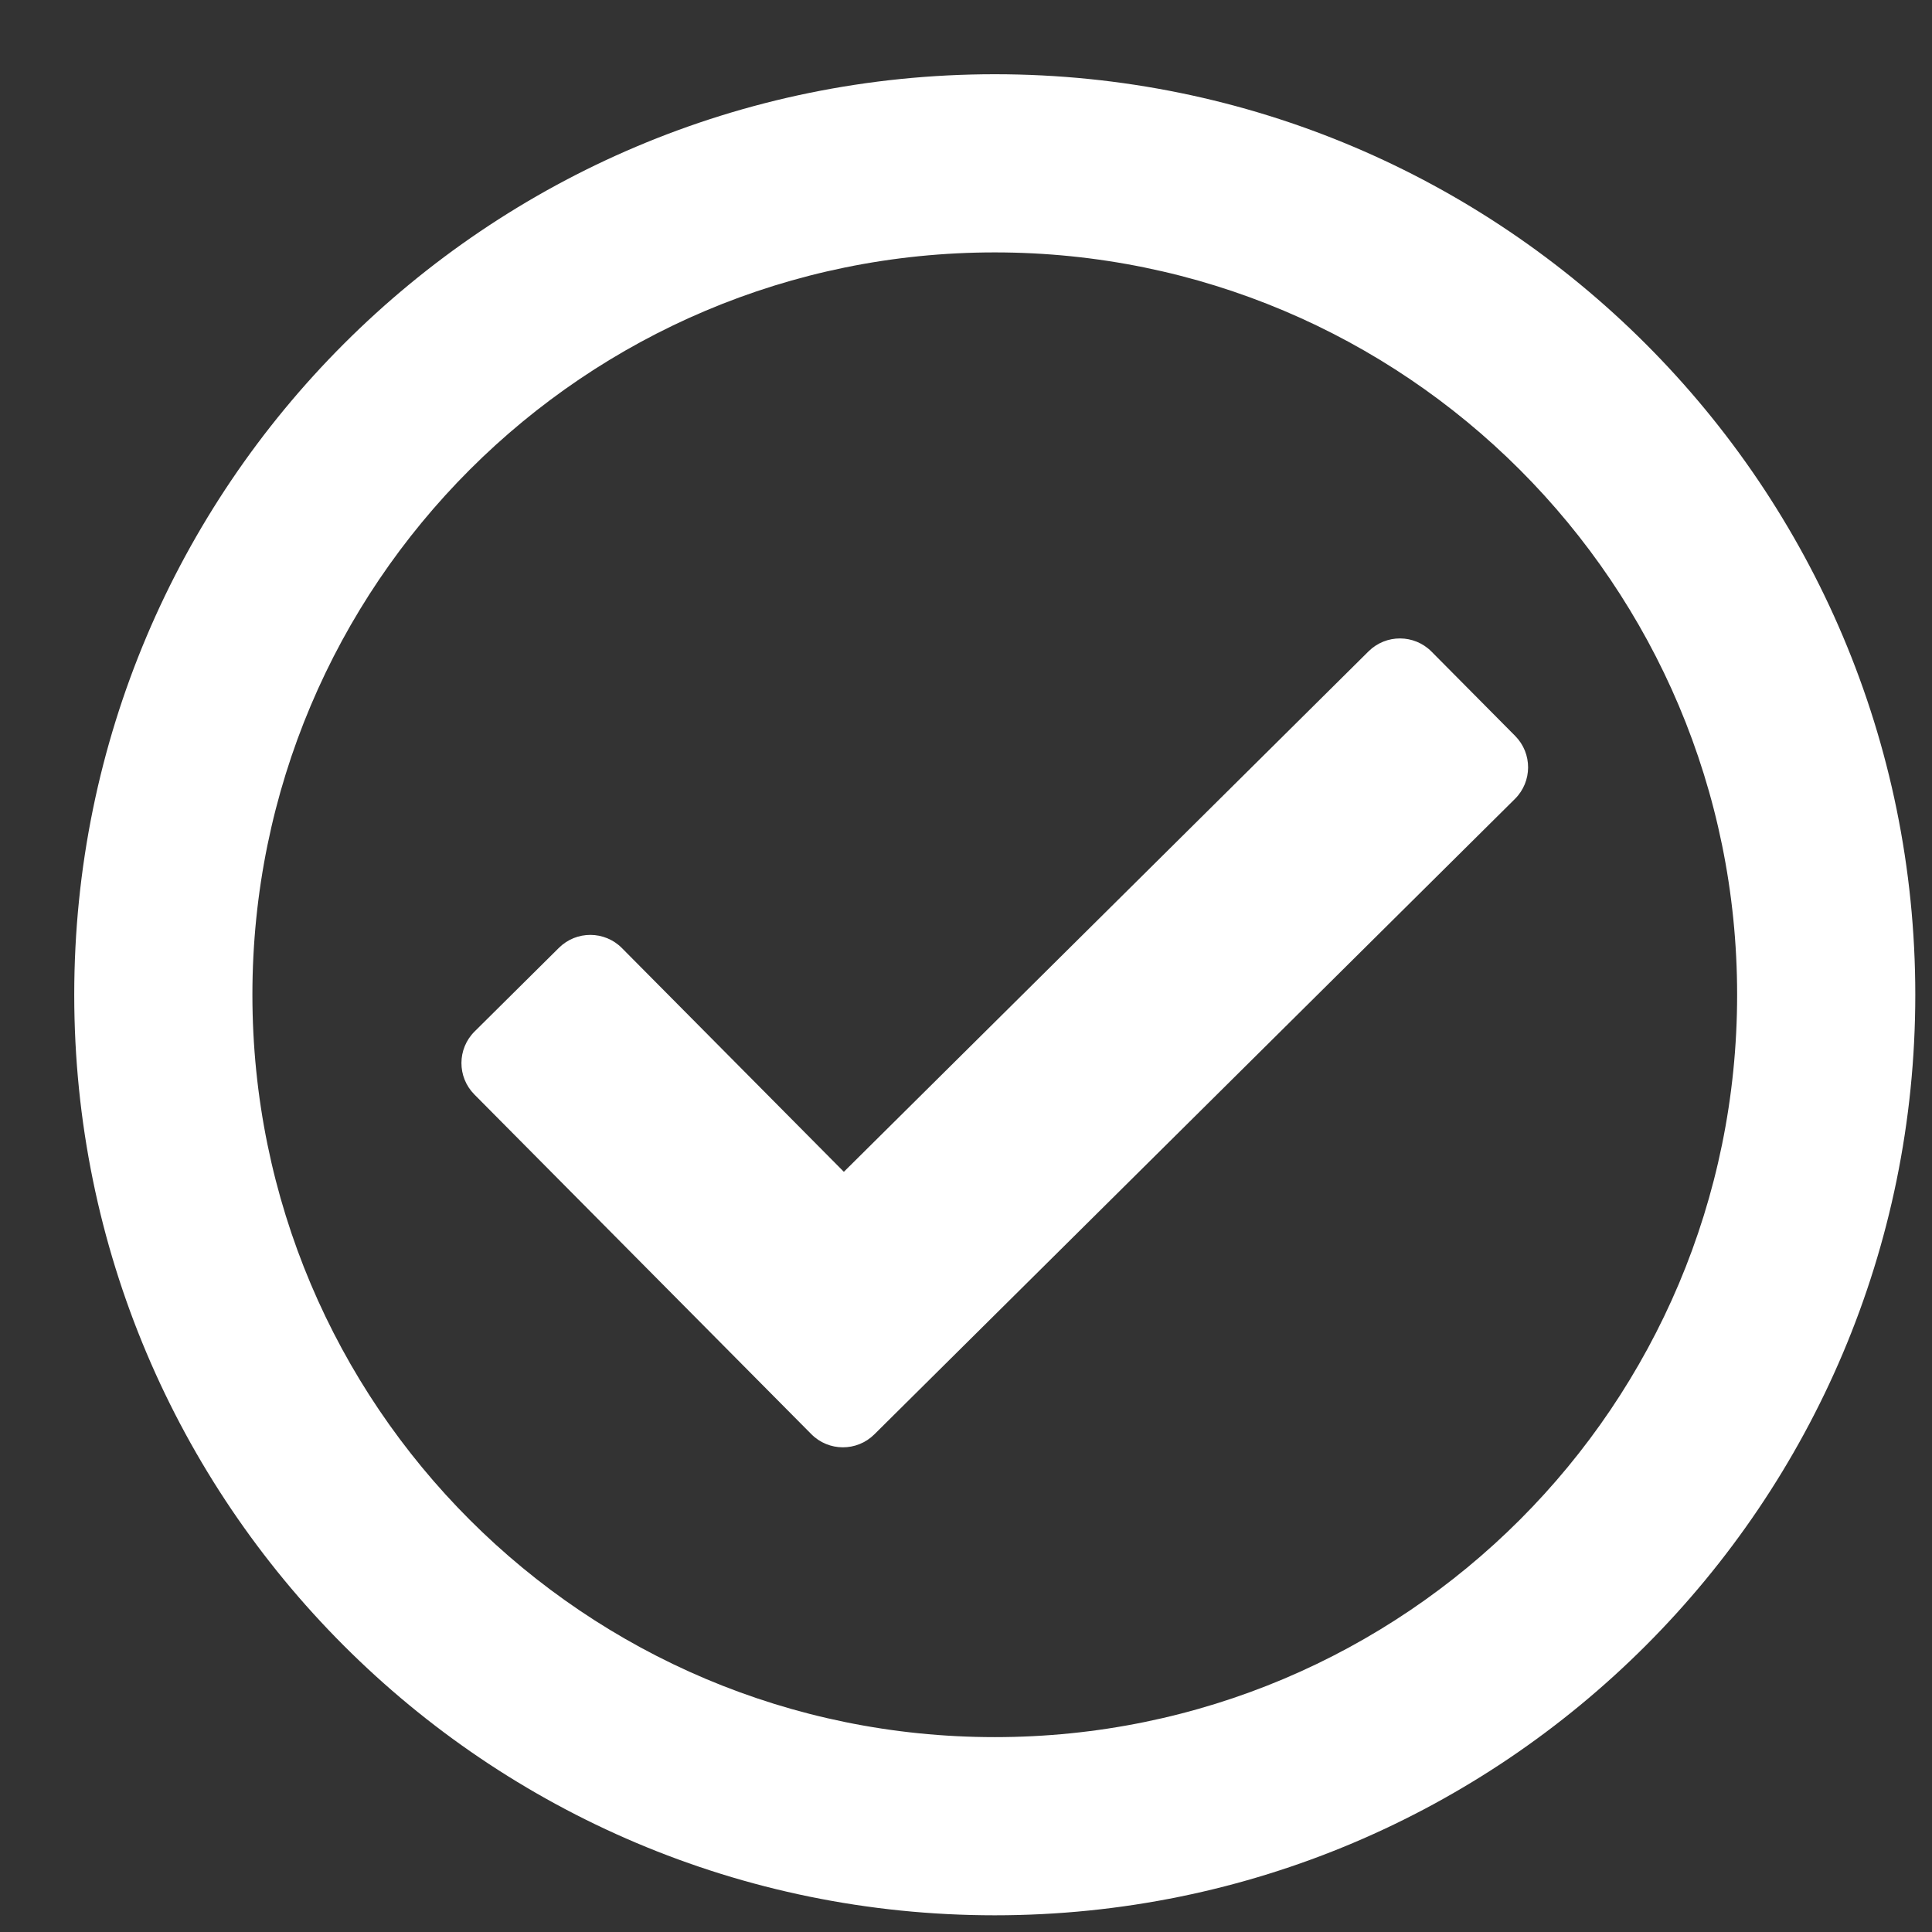<?xml version="1.0" encoding="UTF-8" standalone="no"?>
<!-- Created with Inkscape (http://www.inkscape.org/) -->

<svg
   width="5.005mm"
   height="5.005mm"
   viewBox="-0.2 -0.2 5.205 5.205"
   version="1.1"
   id="svg1"
   fill="currentcolor"
   xmlns="http://www.w3.org/2000/svg"
   xmlns:svg="http://www.w3.org/2000/svg">
  <rect x="-0.2" y="-0.2" width="5.205" height="5.205" fill="#333333" stroke="none"/>
  <defs
     id="defs1" />
  <g
     id="layer1"
     transform="translate(-35.66,-85.747)">
    <g
       id="use1-4"
       style="fill:#fff;stroke:none"
       transform="matrix(0.01,0,0,0.01,35.58,85.667)">
      <title
         id="title1">Check Circle</title>
      <path
         d="M 256,8 C 119.033,8 8,119.033 8,256 8,392.967 119.033,504 256,504 392.967,504 504,392.967 504,256 504,119.033 392.967,8 256,8 Z m 0,48 c 110.532,0 200,89.451 200,200 0,110.532 -89.451,200 -200,200 C 145.468,456 56,366.549 56,256 56,145.468 145.451,56 256,56 m 140.204,130.267 -22.536,-22.718 c -4.667,-4.705 -12.265,-4.736 -16.97,-0.068 L 215.346,303.697 155.554,243.42 c -4.667,-4.705 -12.265,-4.736 -16.97,-0.069 l -22.719,22.536 c -4.705,4.667 -4.736,12.265 -0.068,16.971 l 90.781,91.516 c 4.667,4.705 12.265,4.736 16.97,0.068 L 396.137,203.238 c 4.704,-4.668 4.734,-12.266 0.067,-16.971 z"
         id="path1" />
    </g>
  </g>
</svg>
